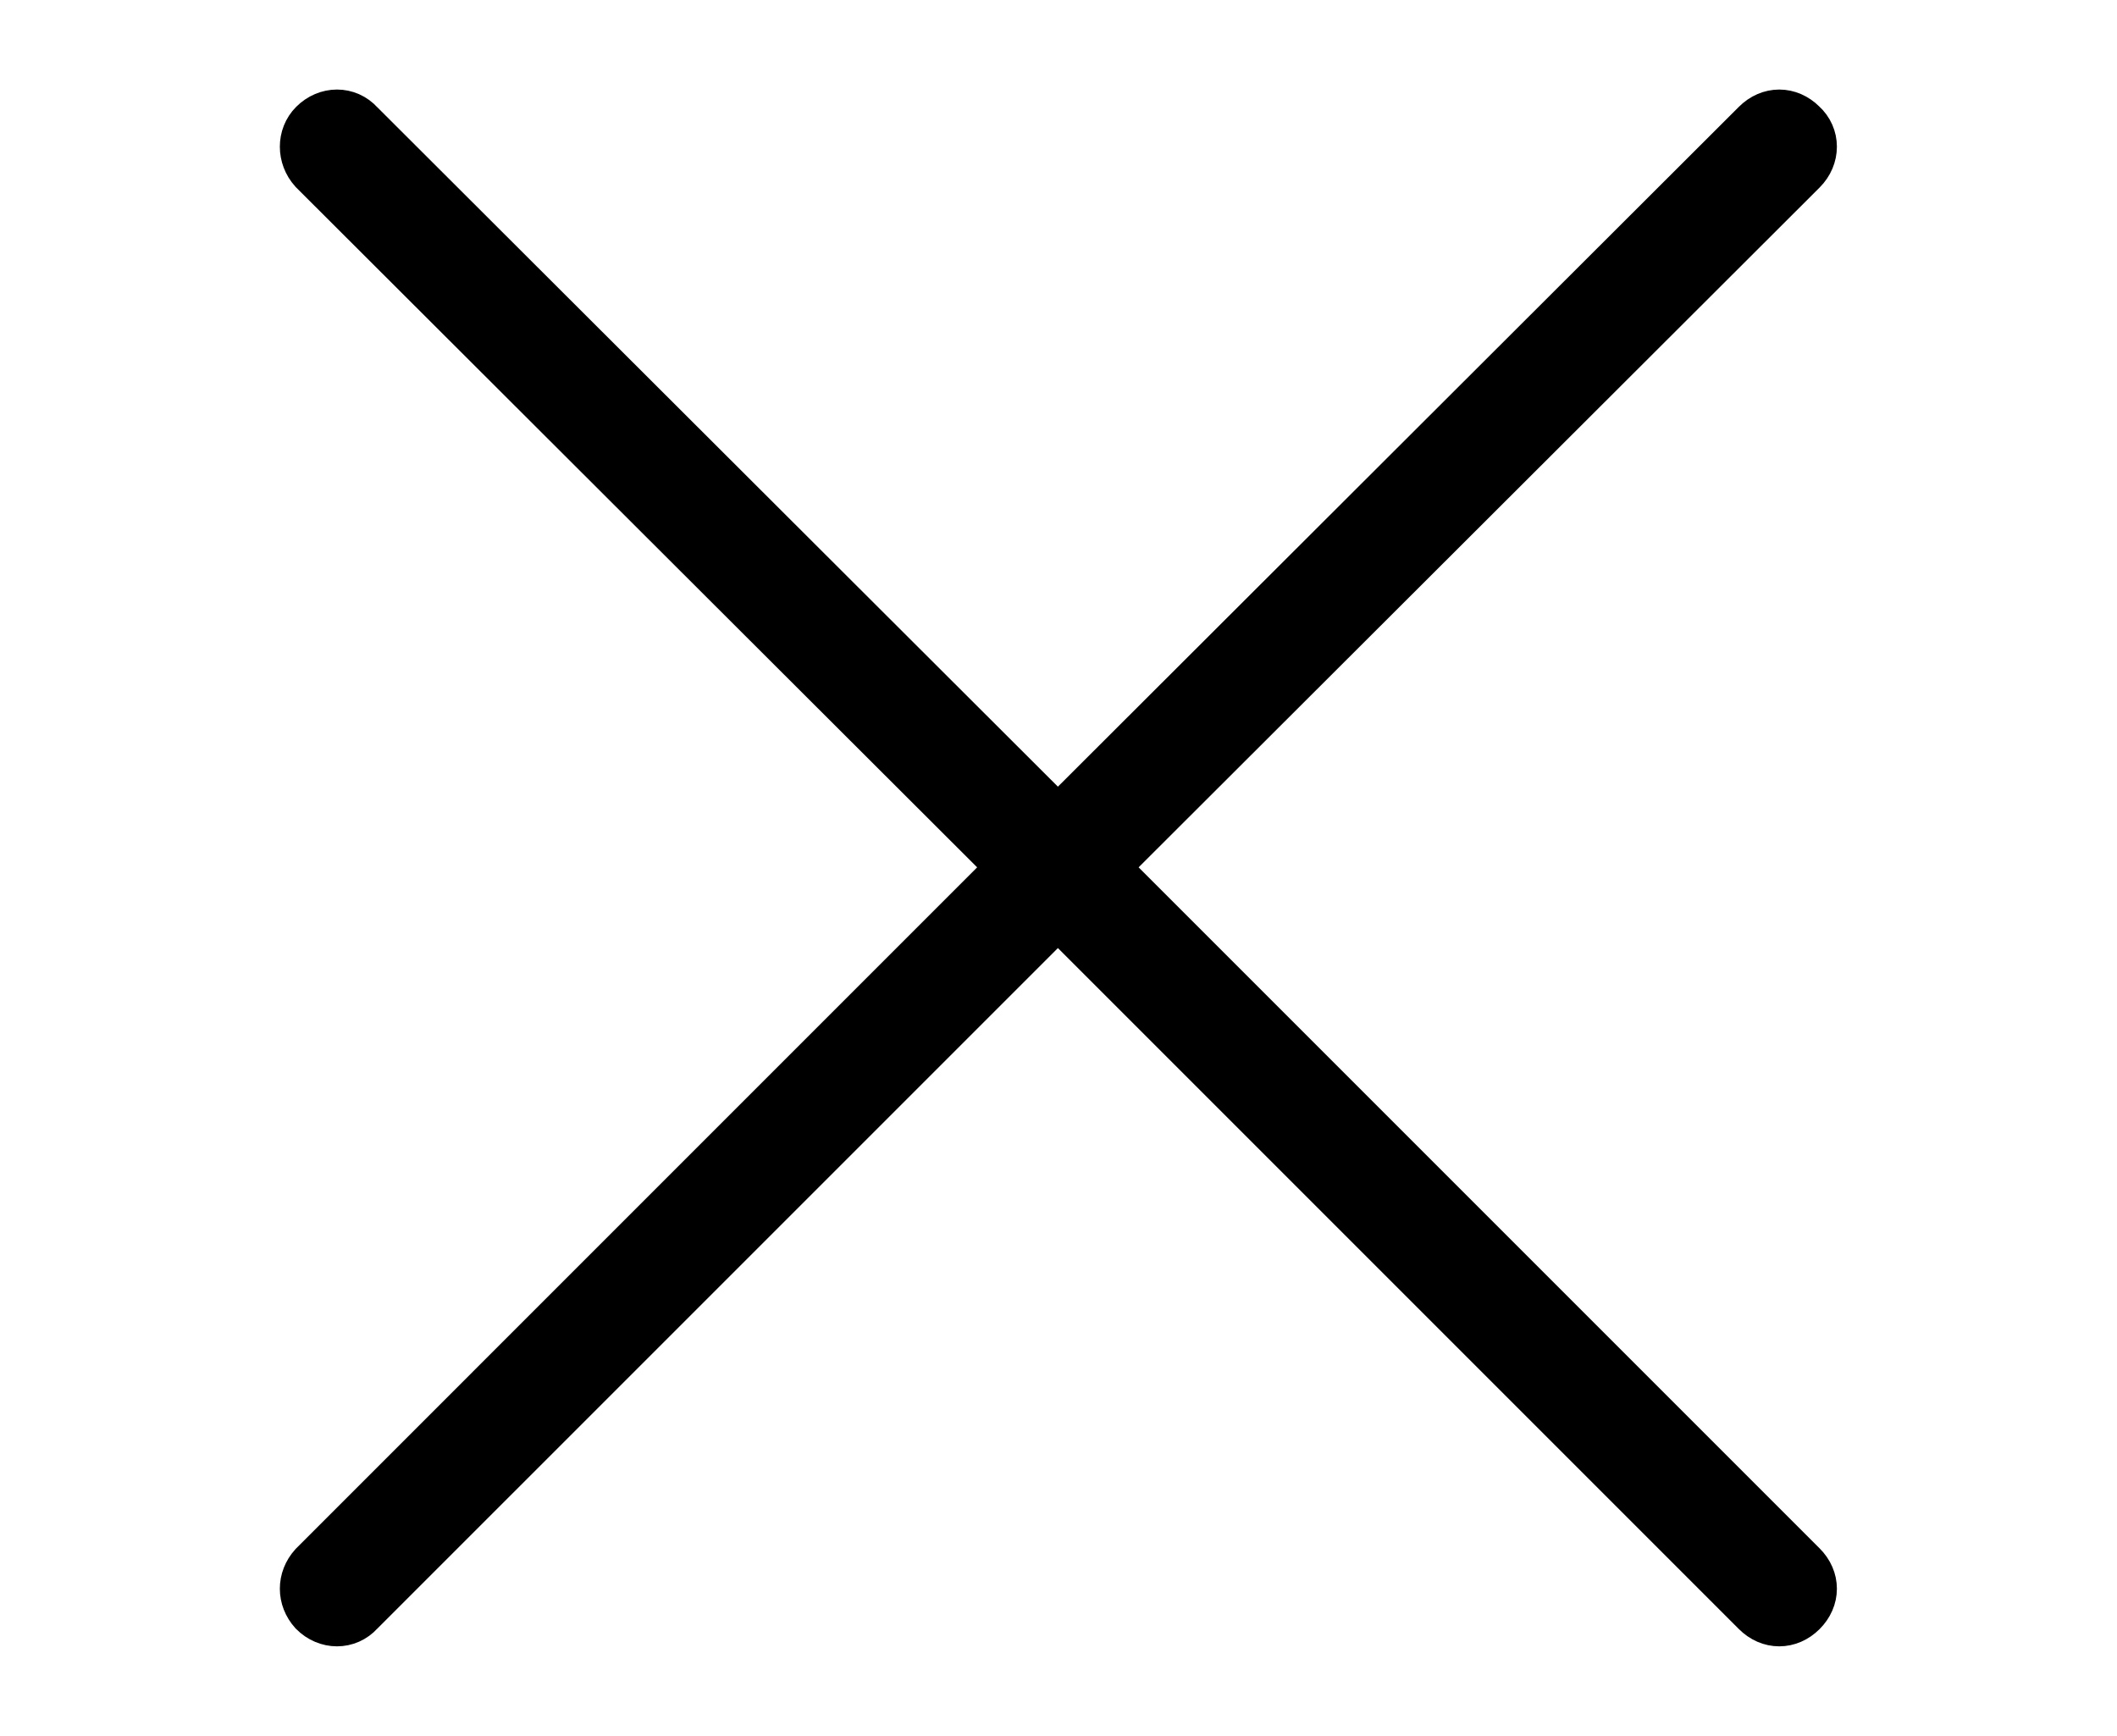 <svg width='37.705px' height='30.916px' direction='ltr' xmlns='http://www.w3.org/2000/svg' version='1.1'>
<g fill-rule='nonzero' transform='scale(1,-1) translate(0,-30.916)'>
<path fill='black' stroke='black' fill-opacity='1.0' stroke-width='1.0' d='
    M 5.629,2.986
    C 5.436,2.771 5.436,2.471 5.629,2.256
    C 5.844,2.041 6.166,2.041 6.359,2.256
    L 18.842,14.738
    L 31.324,2.256
    C 31.539,2.041 31.84,2.041 32.055,2.256
    C 32.27,2.471 32.27,2.771 32.055,2.986
    L 19.572,15.469
    L 32.055,27.93
    C 32.27,28.145 32.27,28.467 32.055,28.66
    C 31.84,28.875 31.539,28.875 31.324,28.66
    L 18.842,16.199
    L 6.359,28.66
    C 6.166,28.875 5.844,28.875 5.629,28.66
    C 5.436,28.467 5.436,28.145 5.629,27.93
    L 18.111,15.469
    Z
' />
</g>
</svg>